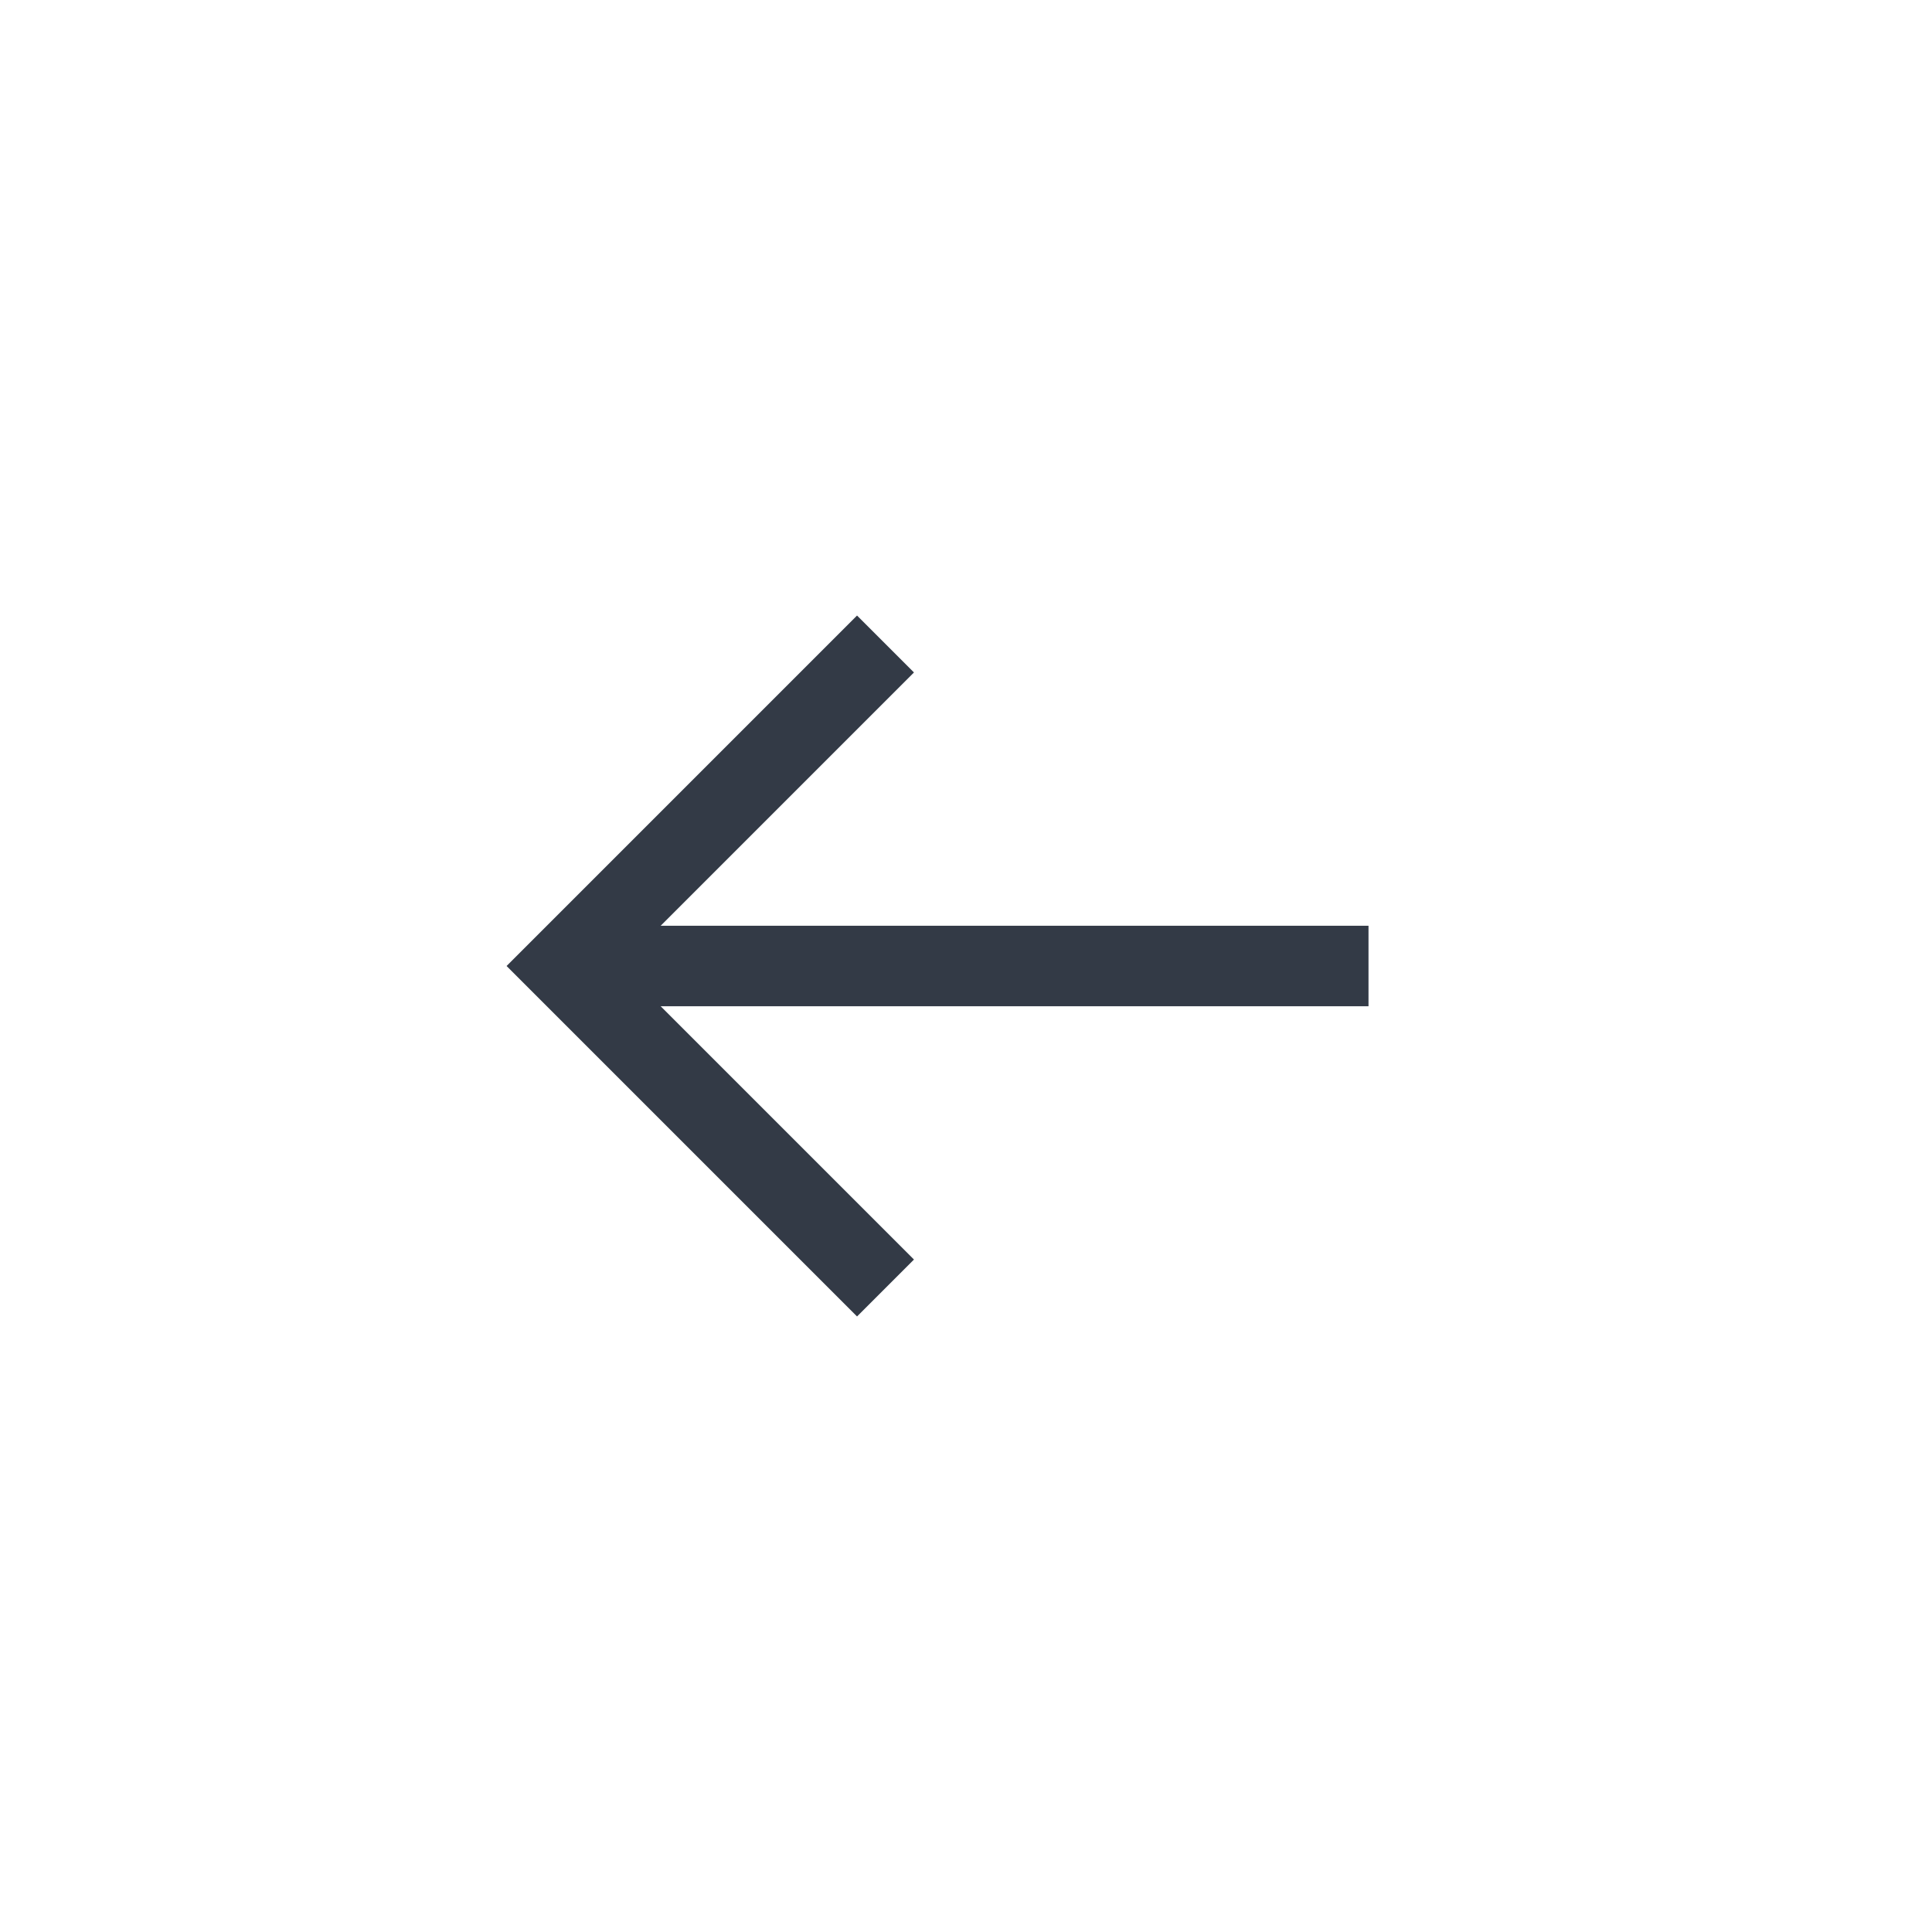 <svg width="24" height="24" viewBox="0 0 24 24" fill="none" xmlns="http://www.w3.org/2000/svg">
<path d="M11 8L7 12L11 16" stroke="#333A46"/>
<rect x="7" y="11.5" width="10" height="1" fill="#333A46"/>
</svg>
